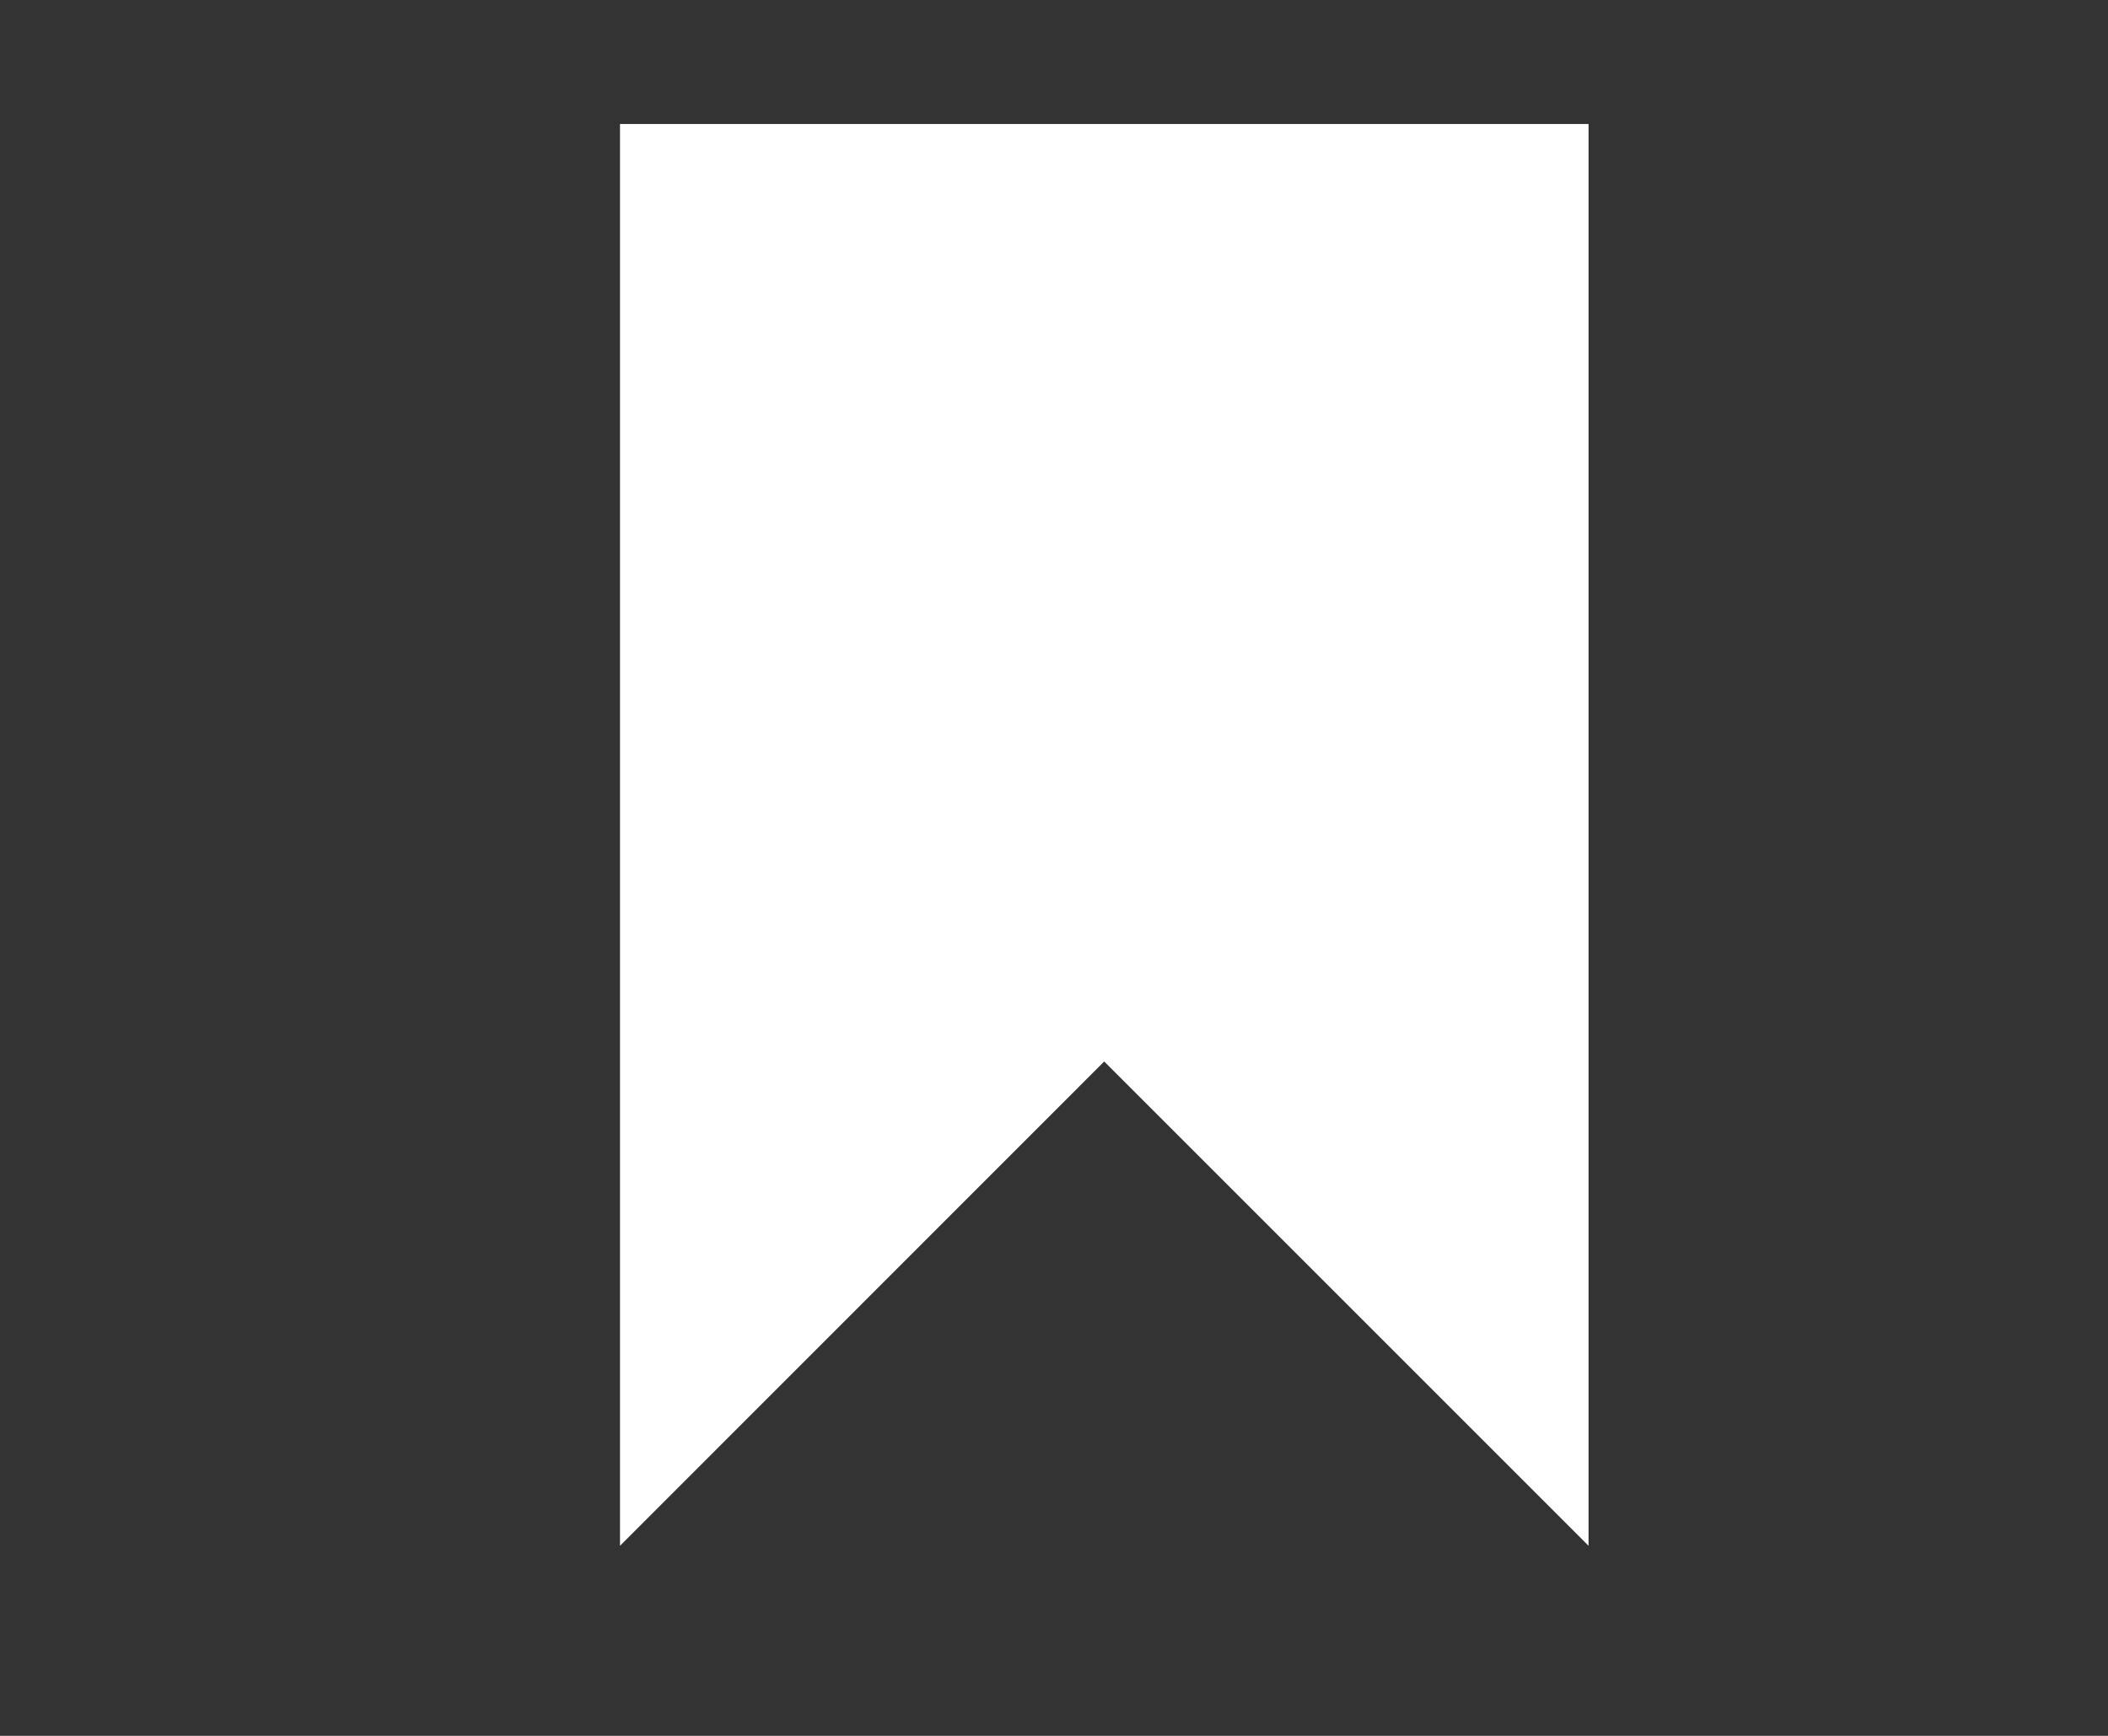 <svg xmlns="http://www.w3.org/2000/svg" width="17" height="14" viewBox="0 0 17 14">
  <rect x="0" y="0" width="17" height="14" fill="#333333" stroke="none"/>
  <g id="그룹_146" data-name="그룹 146" transform="translate(-194 -540)">
    <rect id="사각형_232" data-name="사각형 232" width="17" height="14" transform="translate(194 540)" fill="none"/>
    <path id="패스_63" data-name="패스 63" d="M699.934,239.561l3.906,3.906V232h-7.811v11.467Z" transform="translate(-497.029 309)" fill="#fff"/>
  </g>
</svg>
